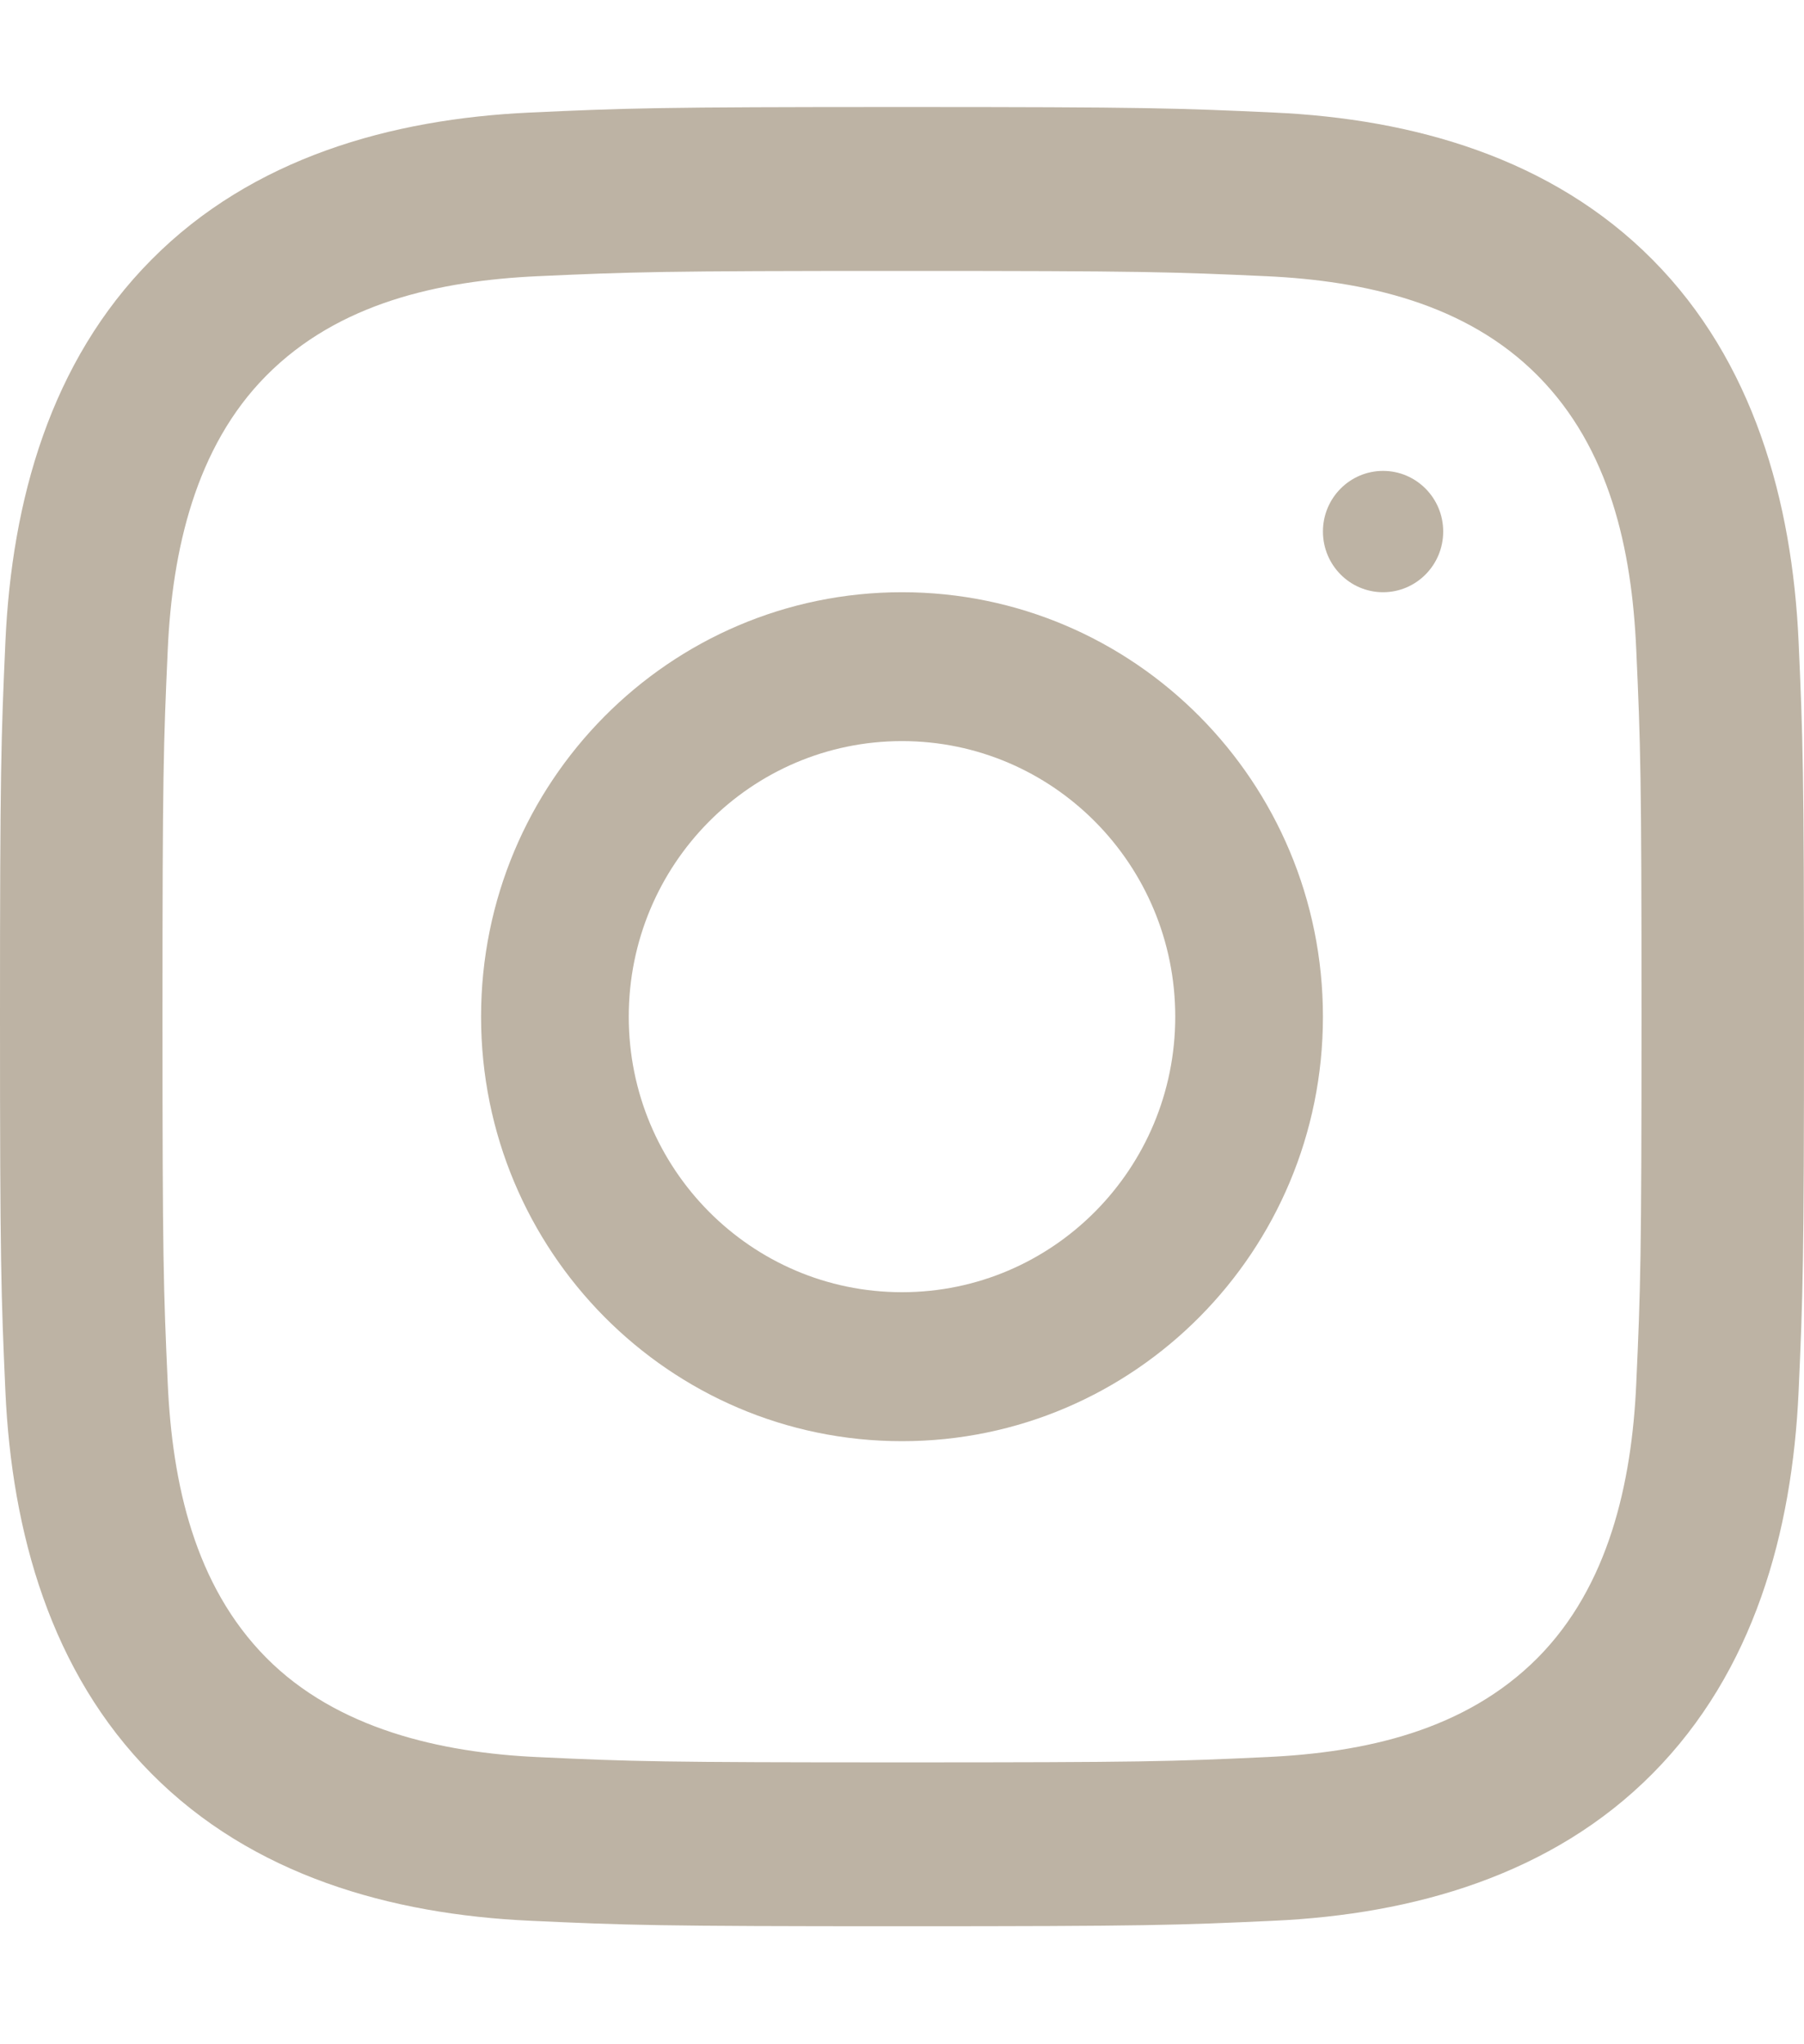 <svg width="15" height="17" viewBox="0 0 15 17" fill="none" xmlns="http://www.w3.org/2000/svg">
<path d="M7.5 2.253C9.502 2.253 9.74 2.261 10.531 2.297C11.348 2.335 12.19 2.523 12.786 3.124C13.387 3.73 13.568 4.571 13.605 5.398C13.641 6.195 13.649 6.435 13.649 8.455C13.649 10.474 13.641 10.714 13.605 11.511C13.568 12.331 13.377 13.189 12.786 13.786C12.184 14.392 11.351 14.574 10.531 14.612C9.74 14.649 9.502 14.656 7.5 14.656C5.497 14.656 5.26 14.649 4.469 14.612C3.663 14.575 2.801 14.378 2.214 13.786C1.616 13.182 1.433 12.333 1.395 11.511C1.359 10.714 1.351 10.474 1.351 8.455C1.351 6.435 1.359 6.195 1.395 5.398C1.432 4.581 1.624 3.719 2.214 3.124C2.814 2.518 3.651 2.335 4.469 2.297C5.26 2.261 5.497 2.253 7.5 2.253ZM7.5 0.89C5.463 0.89 5.207 0.899 4.407 0.936C3.248 0.989 2.097 1.314 1.259 2.16C0.417 3.008 0.098 4.167 0.045 5.335C0.009 6.142 0 6.4 0 8.455C0 10.509 0.009 10.767 0.045 11.574C0.098 12.742 0.422 13.906 1.259 14.749C2.099 15.597 3.25 15.92 4.407 15.973C5.207 16.01 5.463 16.019 7.5 16.019C9.537 16.019 9.793 16.01 10.592 15.973C11.751 15.92 12.904 15.594 13.741 14.749C14.583 13.9 14.902 12.742 14.955 11.574C14.991 10.767 15 10.509 15 8.455C15 6.4 14.991 6.142 14.955 5.335C14.902 4.166 14.579 3.004 13.741 2.16C12.902 1.313 11.748 0.988 10.592 0.936C9.793 0.899 9.537 0.89 7.5 0.89Z" fill="#BDB3A4"/>
<path d="M7.5 4.925C5.567 4.925 4 6.505 4 8.455C4 10.404 5.567 11.985 7.5 11.985C9.433 11.985 11 10.404 11 8.455C11 6.505 9.433 4.925 7.5 4.925ZM7.5 10.746C6.245 10.746 5.228 9.72 5.228 8.455C5.228 7.189 6.245 6.163 7.5 6.163C8.755 6.163 9.772 7.189 9.772 8.455C9.772 9.72 8.755 10.746 7.5 10.746Z" fill="#BDB3A4"/>
<path d="M11.5 4.925C11.776 4.925 12 4.699 12 4.42C12 4.142 11.776 3.916 11.5 3.916C11.224 3.916 11 4.142 11 4.42C11 4.699 11.224 4.925 11.5 4.925Z" fill="#BDB3A4"/>
</svg>
